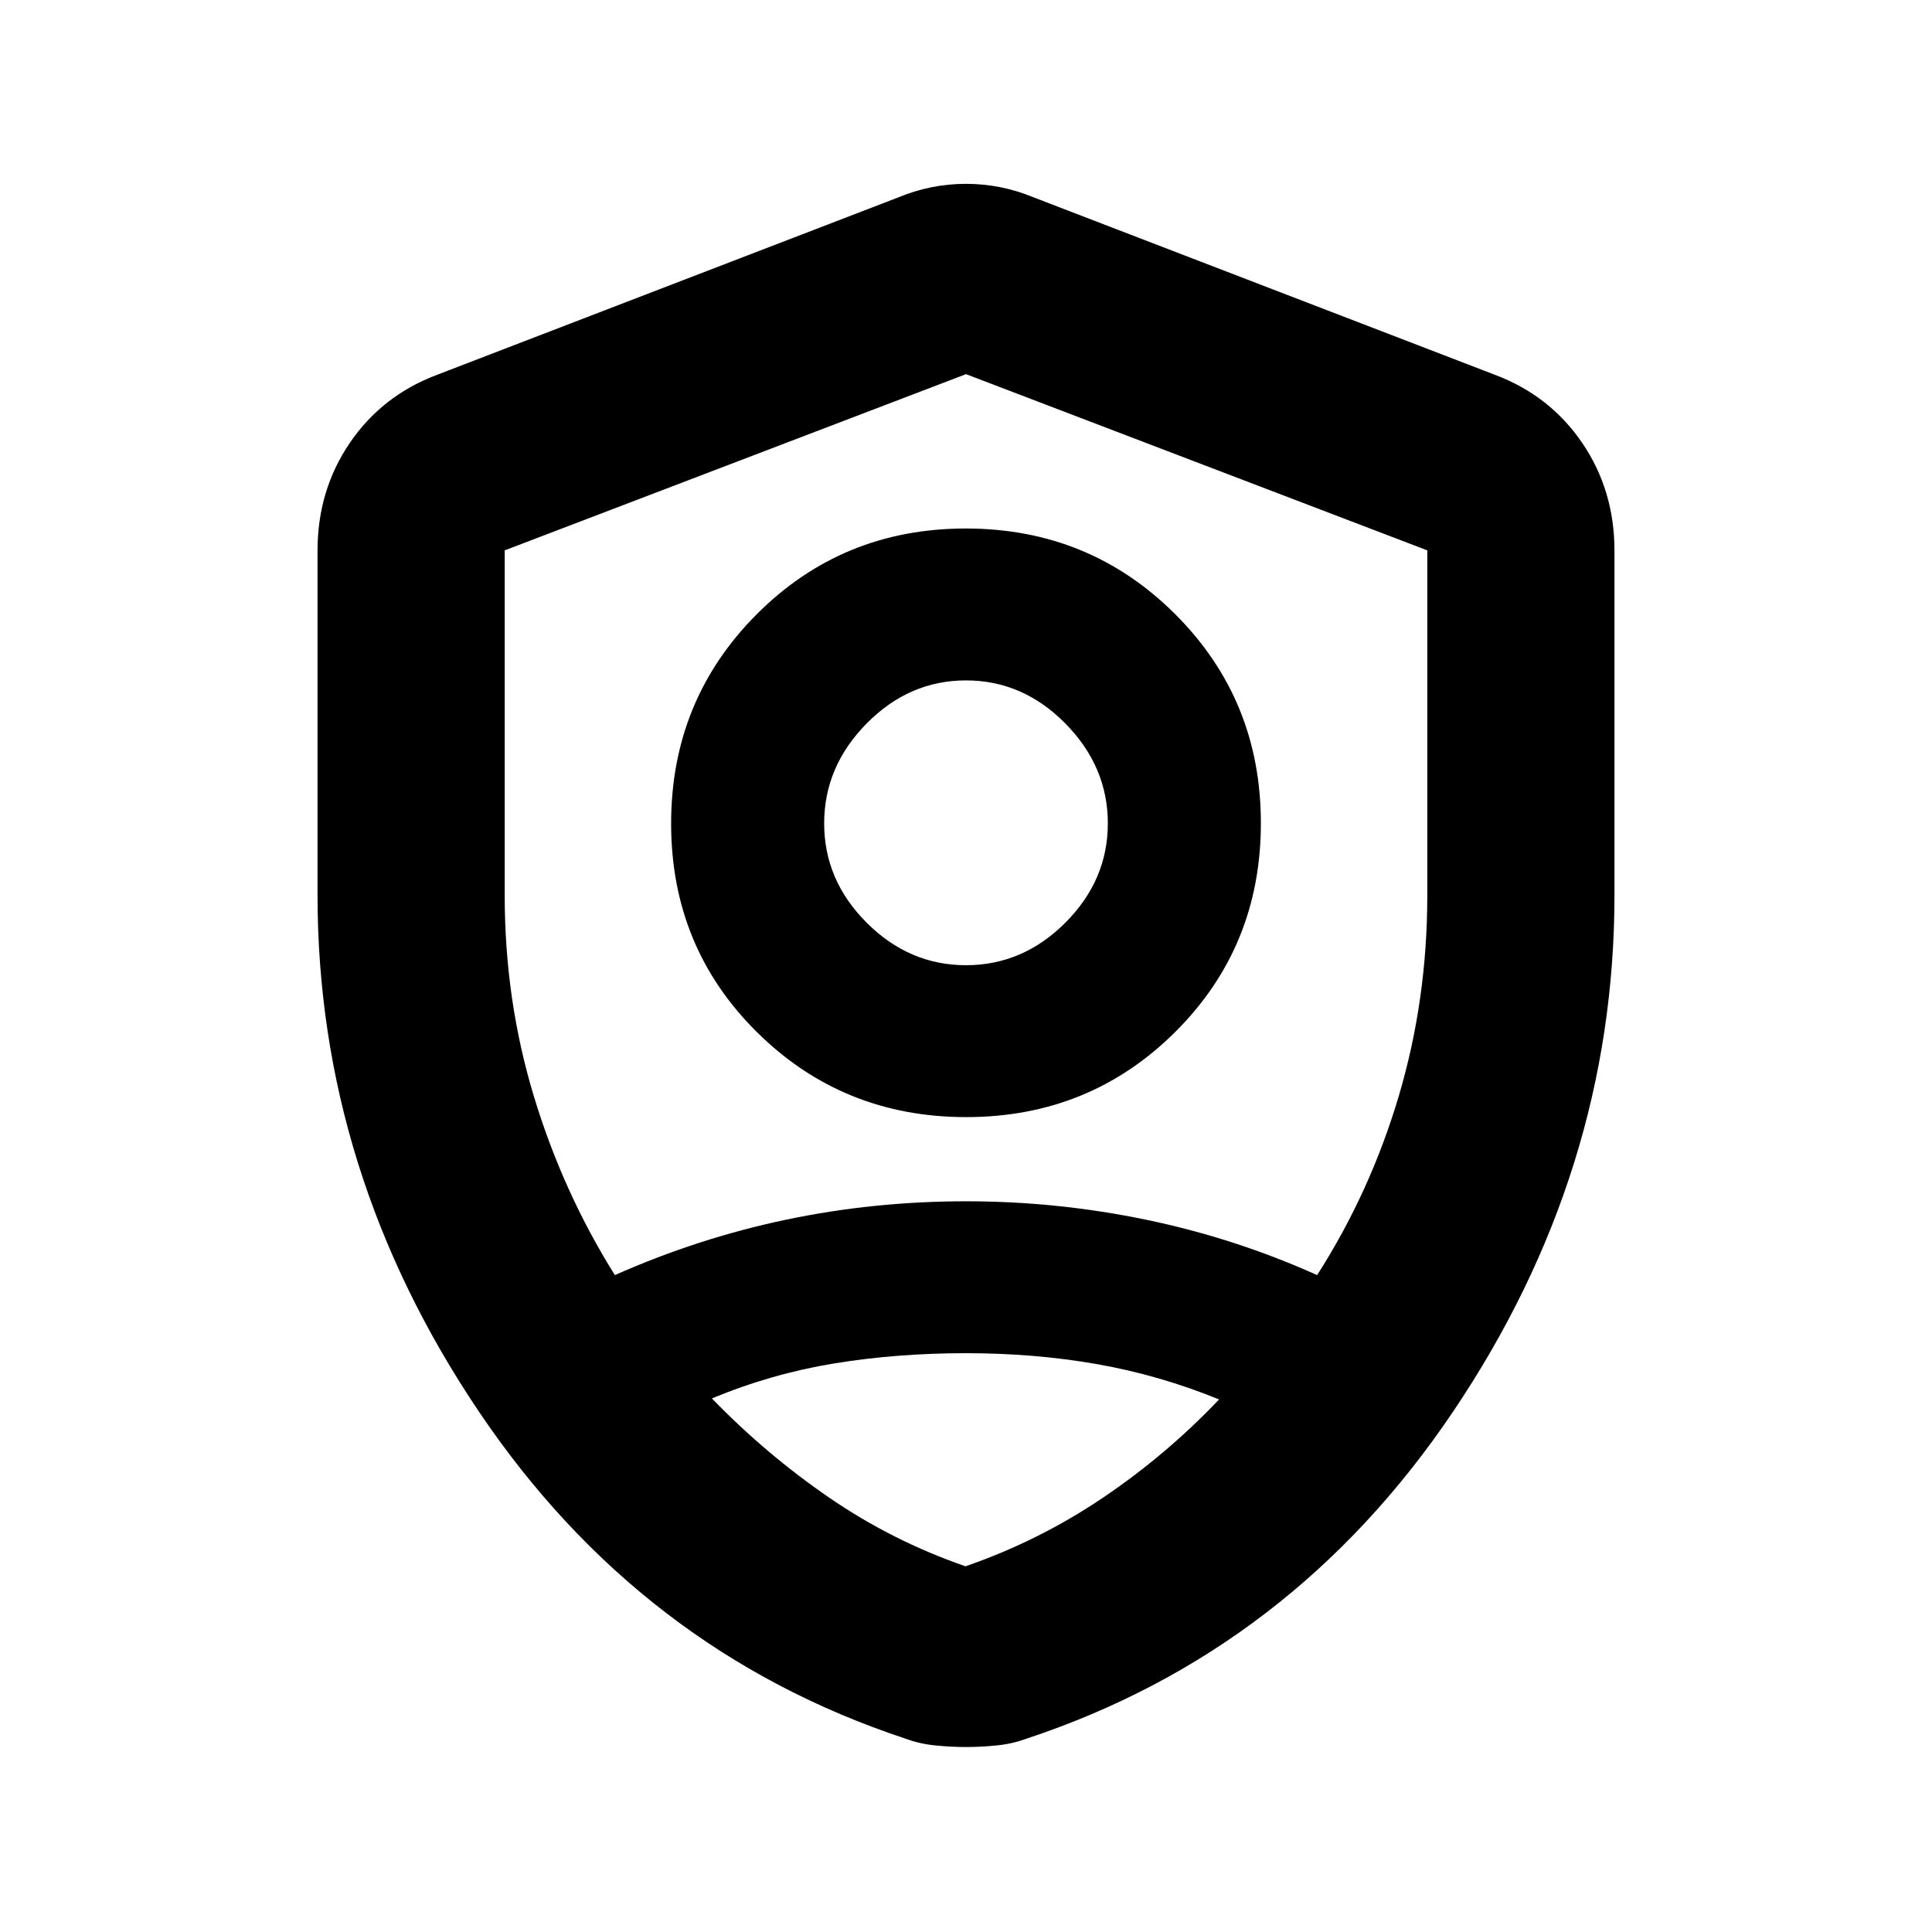 <svg xmlns="http://www.w3.org/2000/svg" height="20" viewBox="0 -960 960 960" width="20"><path d="M480.111-404.913q-61.372 0-104.002-42.237-42.631-42.237-42.631-103.609 0-61.371 42.52-104.002 42.52-42.63 103.891-42.63 61.372 0 104.002 42.519 42.631 42.52 42.631 103.892 0 61.371-42.52 103.719-42.52 42.348-103.891 42.348ZM480-480.391q28.239 0 49.359-21.12 21.119-21.119 21.119-49.359 0-28.239-21.119-49.641-21.12-21.402-49.359-21.402t-49.359 21.402q-21.119 21.402-21.119 49.641 0 28.24 21.119 49.359 21.12 21.12 49.359 21.12Zm0 388.479q-7.276 0-15.177-.783-7.901-.782-14.802-3.348-131.956-43.63-212.098-162.598-80.141-118.968-80.141-256.593v-171.179q0-29.958 16.046-53.525t43.411-33.846l229.217-88.173q16.207-6.696 33.544-6.696 17.337 0 33.544 6.696l229.217 88.173q27.365 10.279 43.411 33.846 16.046 23.567 16.046 53.525v171.179q0 137.625-80.141 256.593-80.142 118.968-212.098 162.598-6.901 2.566-14.802 3.348-7.901.783-15.177.783Zm0-385.458Zm0-296.717-229.217 87.561V-515q0 51.804 14.435 99.543 14.434 47.739 40.304 89.044 41.435-18.37 85.022-27.522 43.586-9.152 89.456-9.152 45.304 0 89.456 9.152 44.153 9.152 85.022 27.522 26.435-41.305 40.587-89.044 14.152-47.739 14.152-99.543v-171.526L480-774.087Zm0 486.478q-34.35 0-65.468 5.087-31.119 5.087-60.792 17.392 26.804 27.673 58.228 49.26 31.423 21.587 67.782 34.152 36.359-12.565 68.032-33.902 31.674-21.337 57.978-49.01-29.599-12.071-60.578-17.525-30.979-5.454-65.182-5.454Z"/></svg>